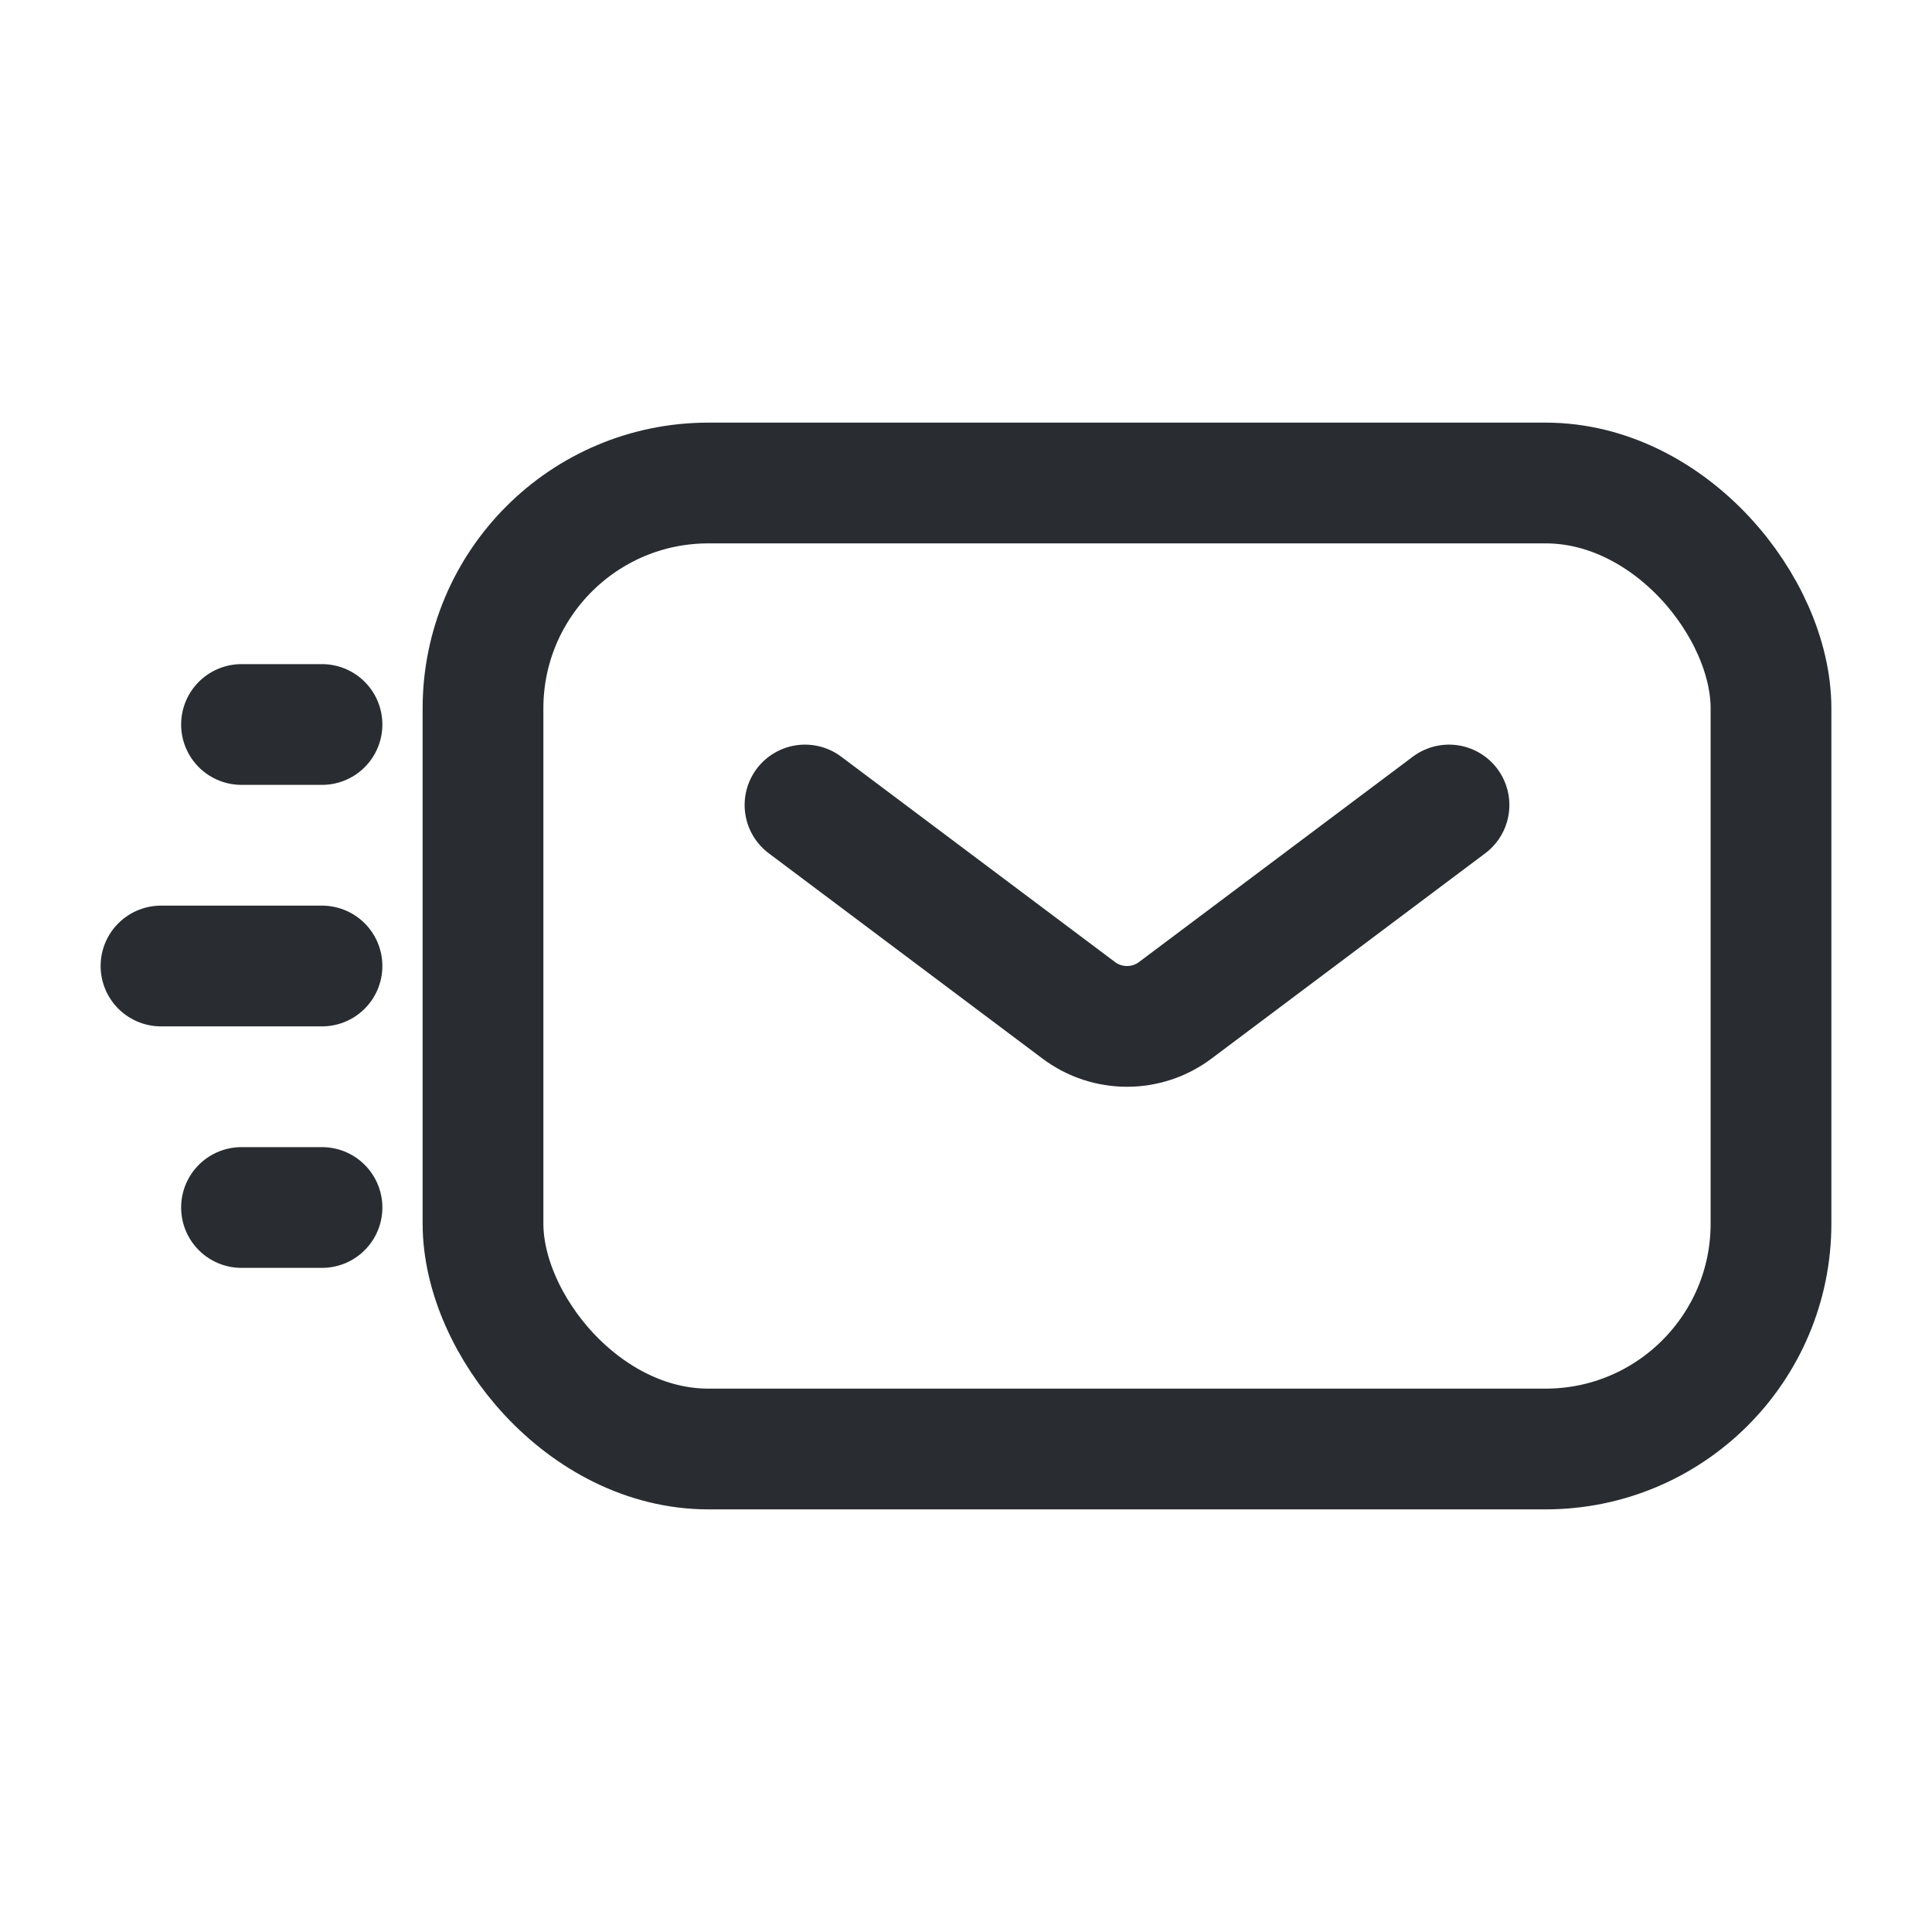 <svg width="24" height="24" viewBox="0 0 24 24" fill="none" xmlns="http://www.w3.org/2000/svg">
<path d="M10 10L13.4 12.55C13.756 12.817 14.244 12.817 14.6 12.55L18 10" stroke="#292D32" stroke-width="1.5" stroke-linecap="round"/>
<rect x="6" y="6" width="16" height="12" rx="2.8" stroke="#292D32" stroke-width="1.5"/>
<path d="M4 9L3 9" stroke="#292D32" stroke-width="1.5" stroke-linecap="round"/>
<path d="M4 15L3 15" stroke="#292D32" stroke-width="1.5" stroke-linecap="round"/>
<path d="M4 12H2" stroke="#292D32" stroke-width="1.5" stroke-linecap="round"/>
</svg>
